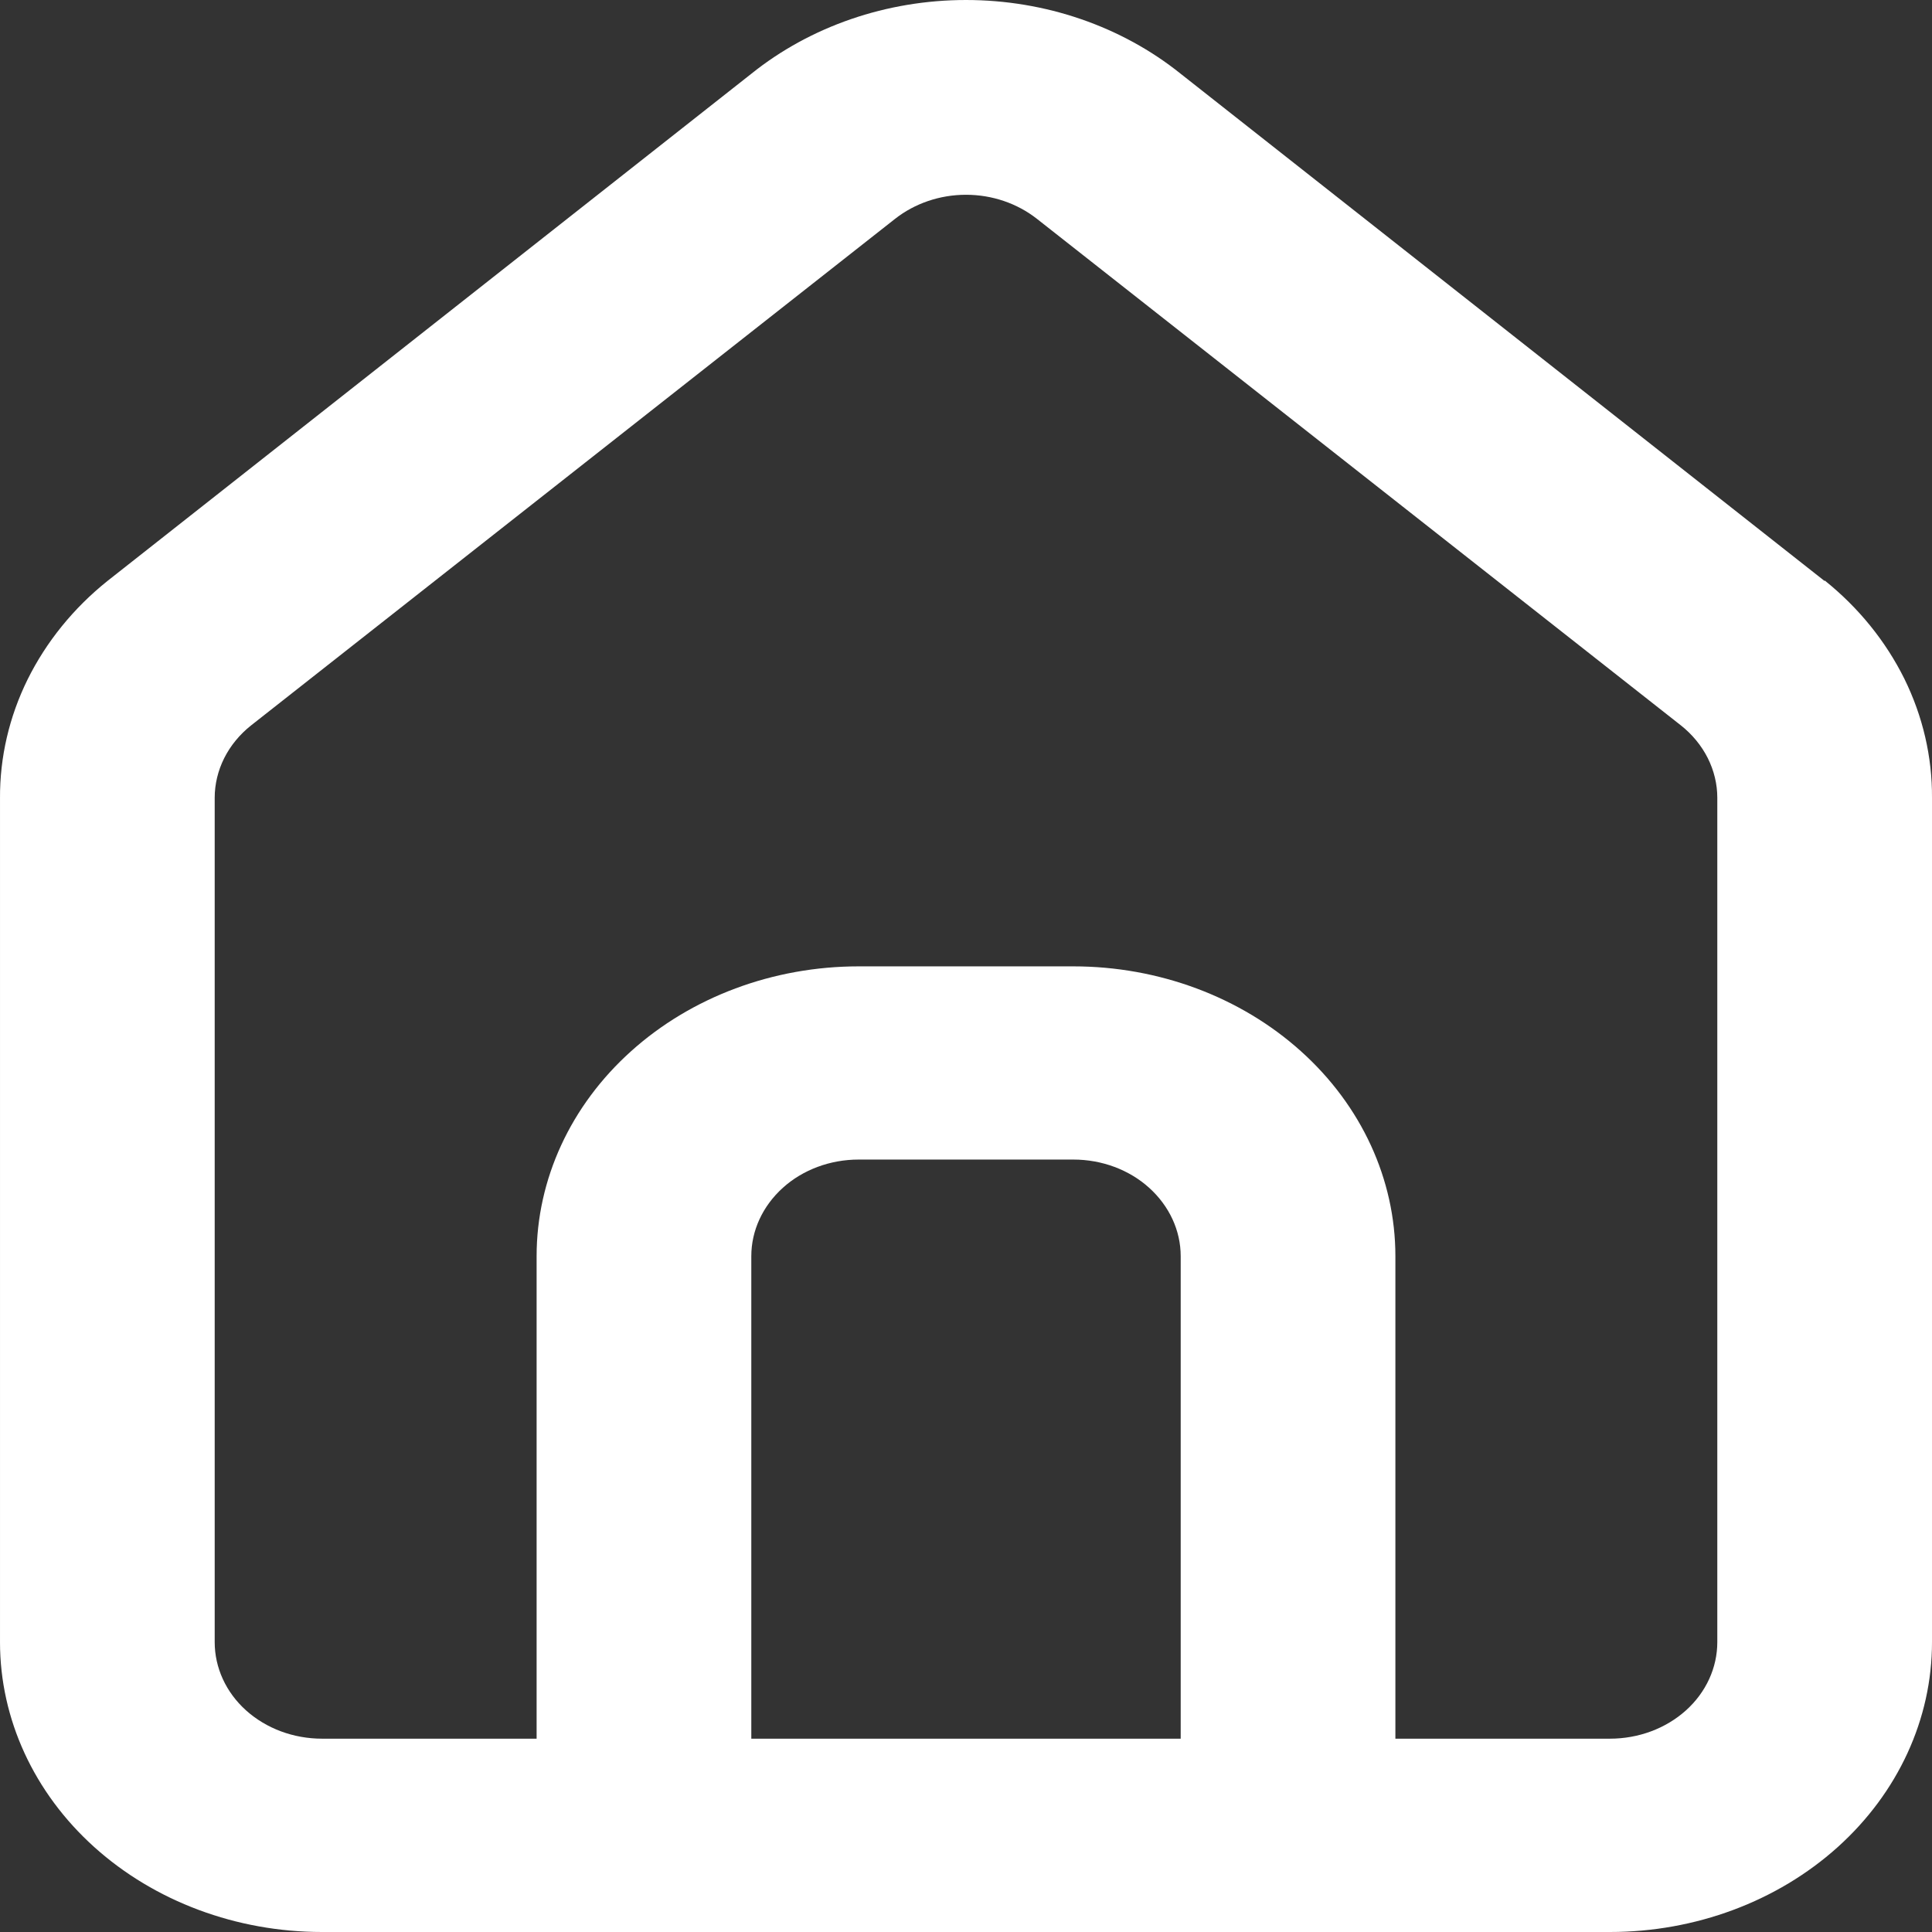 <svg width="16" height="16" viewBox="0 0 16 16" fill="none" xmlns="http://www.w3.org/2000/svg">
<rect x="0" y="0" width="16" height="16" fill="#333333" stroke="none"/>
<g id="Icon_Home">
<path id="Path 4" d="M15.111 4.812L9.778 0.611C9.289 0.218 8.656 0 8 0C7.344 0 6.711 0.218 6.222 0.611L0.889 4.812C0.607 5.038 0.383 5.316 0.229 5.626C0.076 5.936 -0.002 6.272 3.86157e-05 6.612V13.6C3.86157e-05 14.236 0.281 14.847 0.781 15.297C1.281 15.747 1.959 16 2.667 16H13.333C14.04 16 14.719 15.747 15.219 15.297C15.719 14.847 16 14.236 16 13.6V6.607C16.002 6.268 15.924 5.932 15.771 5.621C15.617 5.311 15.393 5.033 15.111 4.807V4.812ZM9.778 14.399H6.222V10.403C6.222 10.191 6.316 9.988 6.483 9.837C6.649 9.687 6.875 9.603 7.111 9.603H8.889C9.125 9.603 9.351 9.687 9.517 9.837C9.684 9.988 9.778 10.191 9.778 10.403V14.399ZM14.222 13.599C14.222 13.811 14.129 14.015 13.962 14.165C13.795 14.315 13.569 14.399 13.333 14.399H11.556V10.403C11.556 9.767 11.275 9.156 10.774 8.706C10.274 8.256 9.596 8.003 8.889 8.003H7.111C6.404 8.003 5.726 8.256 5.226 8.706C4.725 9.156 4.444 9.767 4.444 10.403V14.399H2.667C2.431 14.399 2.205 14.315 2.038 14.165C1.871 14.015 1.778 13.811 1.778 13.599V6.607C1.778 6.494 1.805 6.382 1.857 6.278C1.909 6.175 1.985 6.082 2.08 6.007L7.413 1.812C7.576 1.684 7.784 1.613 8 1.613C8.216 1.613 8.424 1.684 8.587 1.812L13.92 6.007C14.015 6.082 14.091 6.175 14.143 6.278C14.195 6.382 14.222 6.494 14.222 6.607V13.599Z" fill="#FFFFFF"/>
</g>
</svg>
